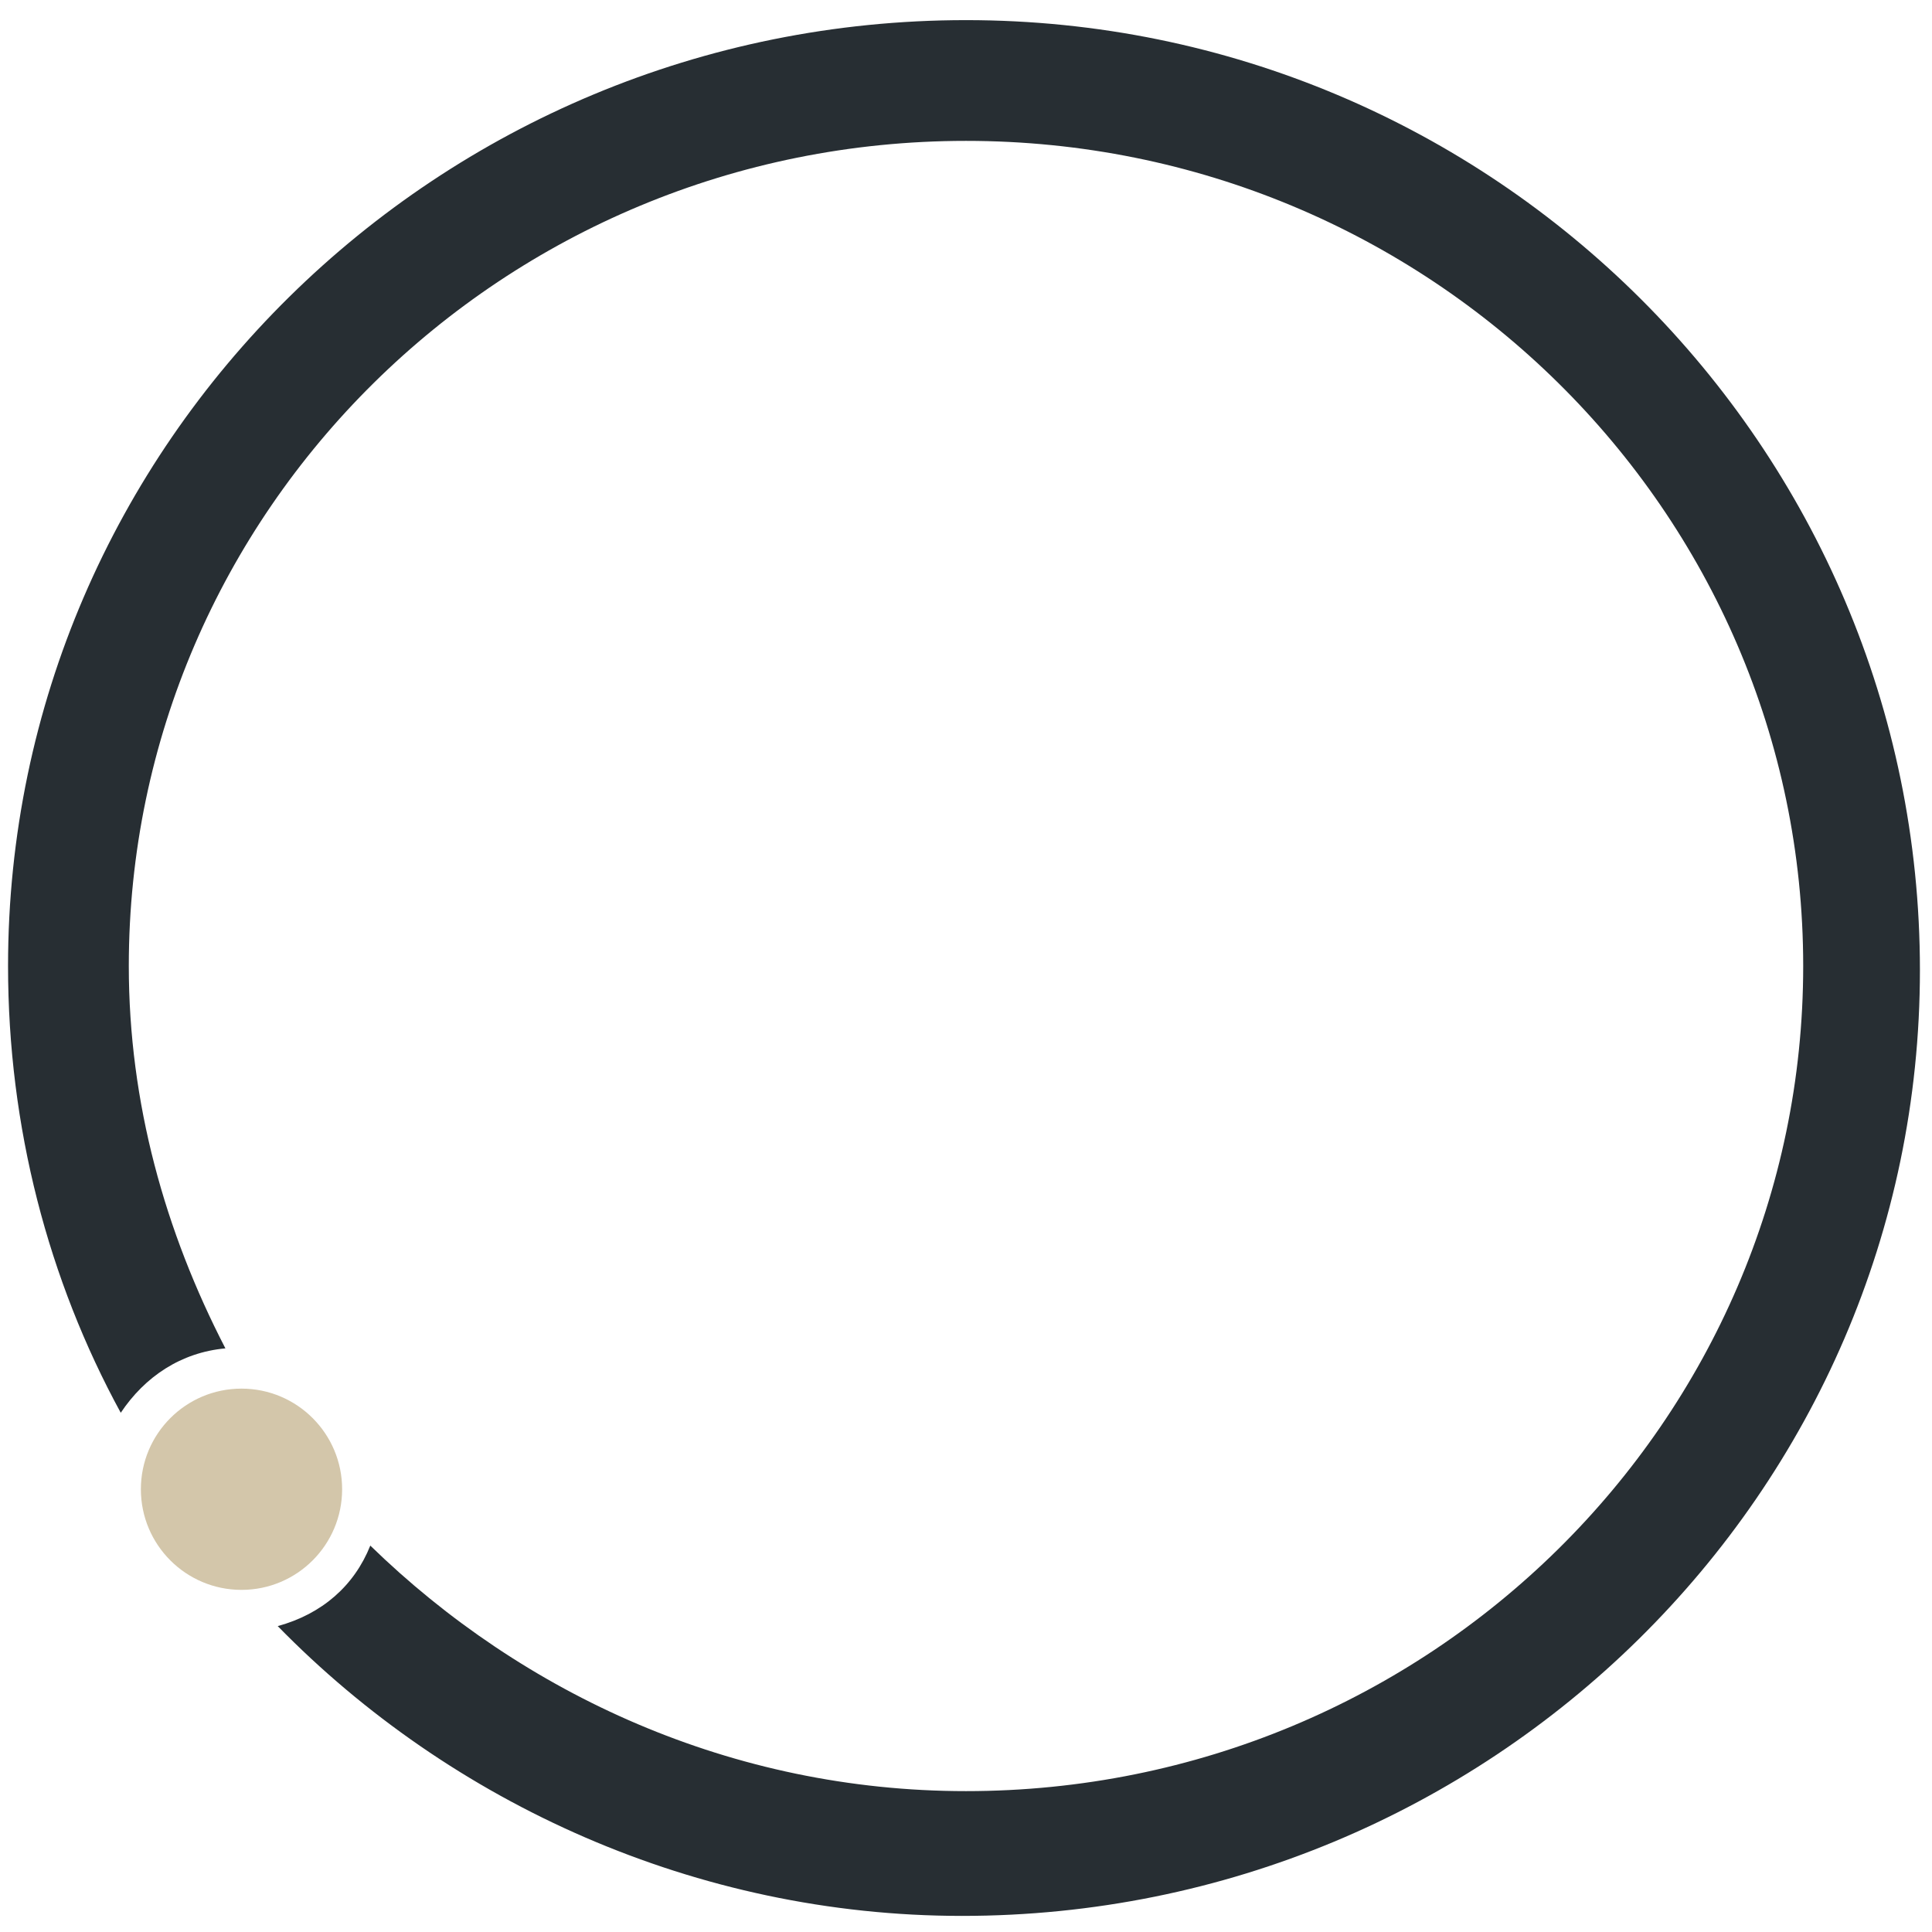<?xml version="1.0" encoding="UTF-8" standalone="no"?>
<svg
   width="48px"
   height="48px"
   viewBox="0 0 48 48"
   version="1.1"
   id="svg6"
   sodipodi:docname="busy03.svg"
   inkscape:version="1.4.2 (ebf0e940d0, 2025-05-08)"
   xmlns:inkscape="http://www.inkscape.org/namespaces/inkscape"
   xmlns:sodipodi="http://sodipodi.sourceforge.net/DTD/sodipodi-0.dtd"
   xmlns="http://www.w3.org/2000/svg"
   xmlns:svg="http://www.w3.org/2000/svg"
   xmlns:rdf="http://www.w3.org/1999/02/22-rdf-syntax-ns#"
   xmlns:cc="http://creativecommons.org/ns#"
   xmlns:dc="http://purl.org/dc/elements/1.1/">
  <defs
     id="defs10" />
  <sodipodi:namedview
     pagecolor="#ffffff"
     bordercolor="#666666"
     borderopacity="1"
     objecttolerance="10"
     gridtolerance="10"
     guidetolerance="10"
     inkscape:pageopacity="0"
     inkscape:pageshadow="2"
     inkscape:window-width="1449"
     inkscape:window-height="906"
     id="namedview8"
     showgrid="false"
     inkscape:zoom="4.9166667"
     inkscape:cx="-8.9491525"
     inkscape:cy="24"
     inkscape:window-x="0"
     inkscape:window-y="0"
     inkscape:window-maximized="0"
     inkscape:current-layer="svg6"
     inkscape:showpageshadow="2"
     inkscape:pagecheckerboard="0"
     inkscape:deskcolor="#d1d1d1" />
  <circle
     fill="#1793d1"
     cx="6"
     cy="37"
     r="2.5"
     id="circle2"
     style="fill:#d3c6aa;fill-opacity:1" />
  <path
     d="M24,0.5 C10.9,0.5 0.2,11 0.2,24 C0.2,28 1.2,31.8 3,35.1 C3.6,34.2 4.5,33.6 5.6,33.5 C4.1,30.6 3.2,27.4 3.2,24 C3.2,12.7 12.5,3.5 24,3.5 C35.5,3.5 44.8,12.7 44.8,24 C44.8,35.3 35.5,44.5 24,44.5 C18.2,44.5 13,42.1 9.2,38.4 C8.8,39.4 8,40.1 6.9,40.4 C11.2,44.8 17.3,47.6 23.9,47.6 C37,47.6 47.7,37.1 47.7,24.1 C47.7,11.1 37.1,0.5 24,0.5 Z"
     fill="#3A3A3A"
     id="path4"
     style="fill:#272e33;fill-opacity:1" />
</svg>
